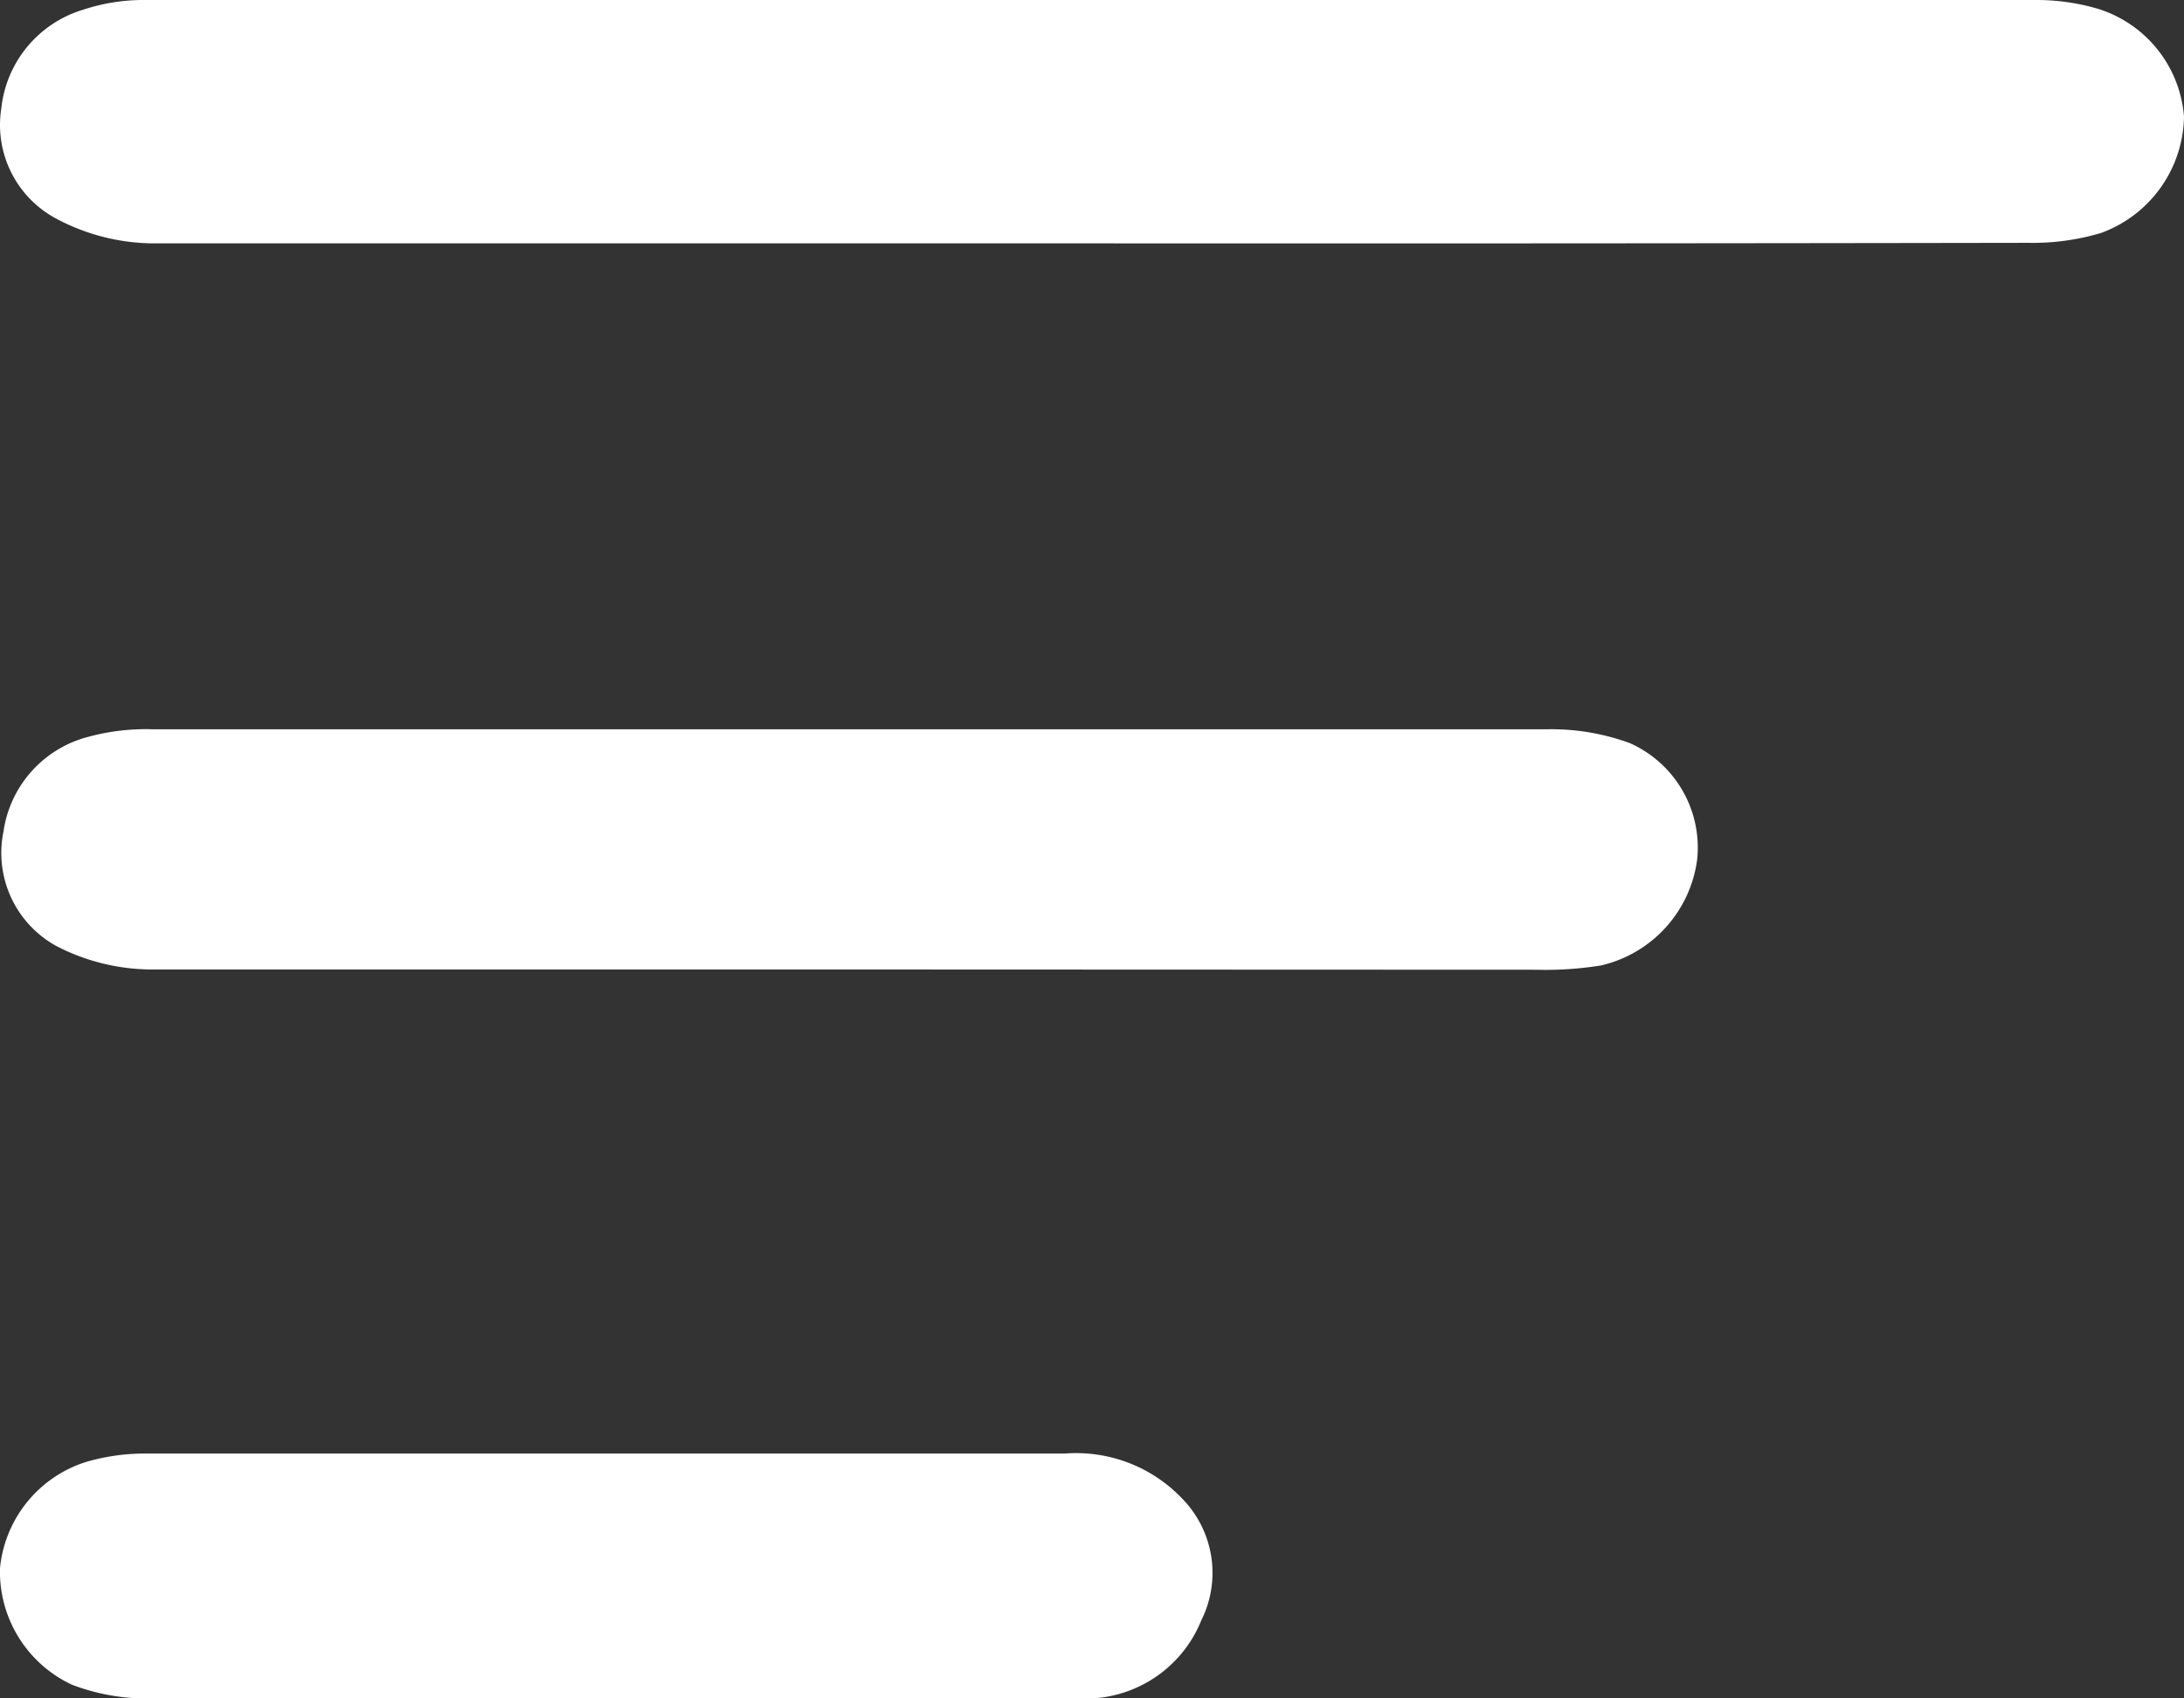 <svg xmlns="http://www.w3.org/2000/svg" viewBox="0 0 82.28 63.98"><rect x="0" y="0" width="82.28" height="63.98" fill="#333333" stroke="none"/><defs><style>.cls-1{fill:#fff;}</style></defs><title>icono-menu</title><g id="Capa_2" data-name="Capa 2"><g id="Capa_1-2" data-name="Capa 1"><path class="cls-1" d="M41,9.17c-11.76,0-23.52,0-35.28,0a7.87,7.87,0,0,1-3.56-.91A4,4,0,0,1,.05,4.08,4.36,4.36,0,0,1,3.12.37,7.26,7.26,0,0,1,5.53,0H76.74A8.22,8.22,0,0,1,79,.32,4.63,4.63,0,0,1,82.28,4.4a4.75,4.75,0,0,1-3.13,4.38,9,9,0,0,1-2.74.37Q58.69,9.18,41,9.17Z"/><path class="cls-1" d="M31.94,36.53c-8.75,0-17.49,0-26.24,0a7.85,7.85,0,0,1-3.57-.88,4,4,0,0,1-2-4.31,4.32,4.32,0,0,1,3.21-3.58,8.25,8.25,0,0,1,2.43-.28q26.25,0,52.49,0A8.57,8.57,0,0,1,61.4,28a4.31,4.31,0,0,1,2.54,4.38,4.73,4.73,0,0,1-3.63,4,13.28,13.28,0,0,1-2.45.16Z"/><path class="cls-1" d="M22.81,64c-5.75,0-11.49,0-17.24,0a7.92,7.92,0,0,1-2.86-.52A4.7,4.7,0,0,1,0,59.09a4.67,4.67,0,0,1,3.23-4,7.86,7.86,0,0,1,2.26-.32q17.31,0,34.63,0a5.51,5.51,0,0,1,4.43,1.71,4,4,0,0,1,.71,4.57A4.71,4.71,0,0,1,40.69,64c-4.1,0-8.2,0-12.3,0Z"/></g></g></svg>